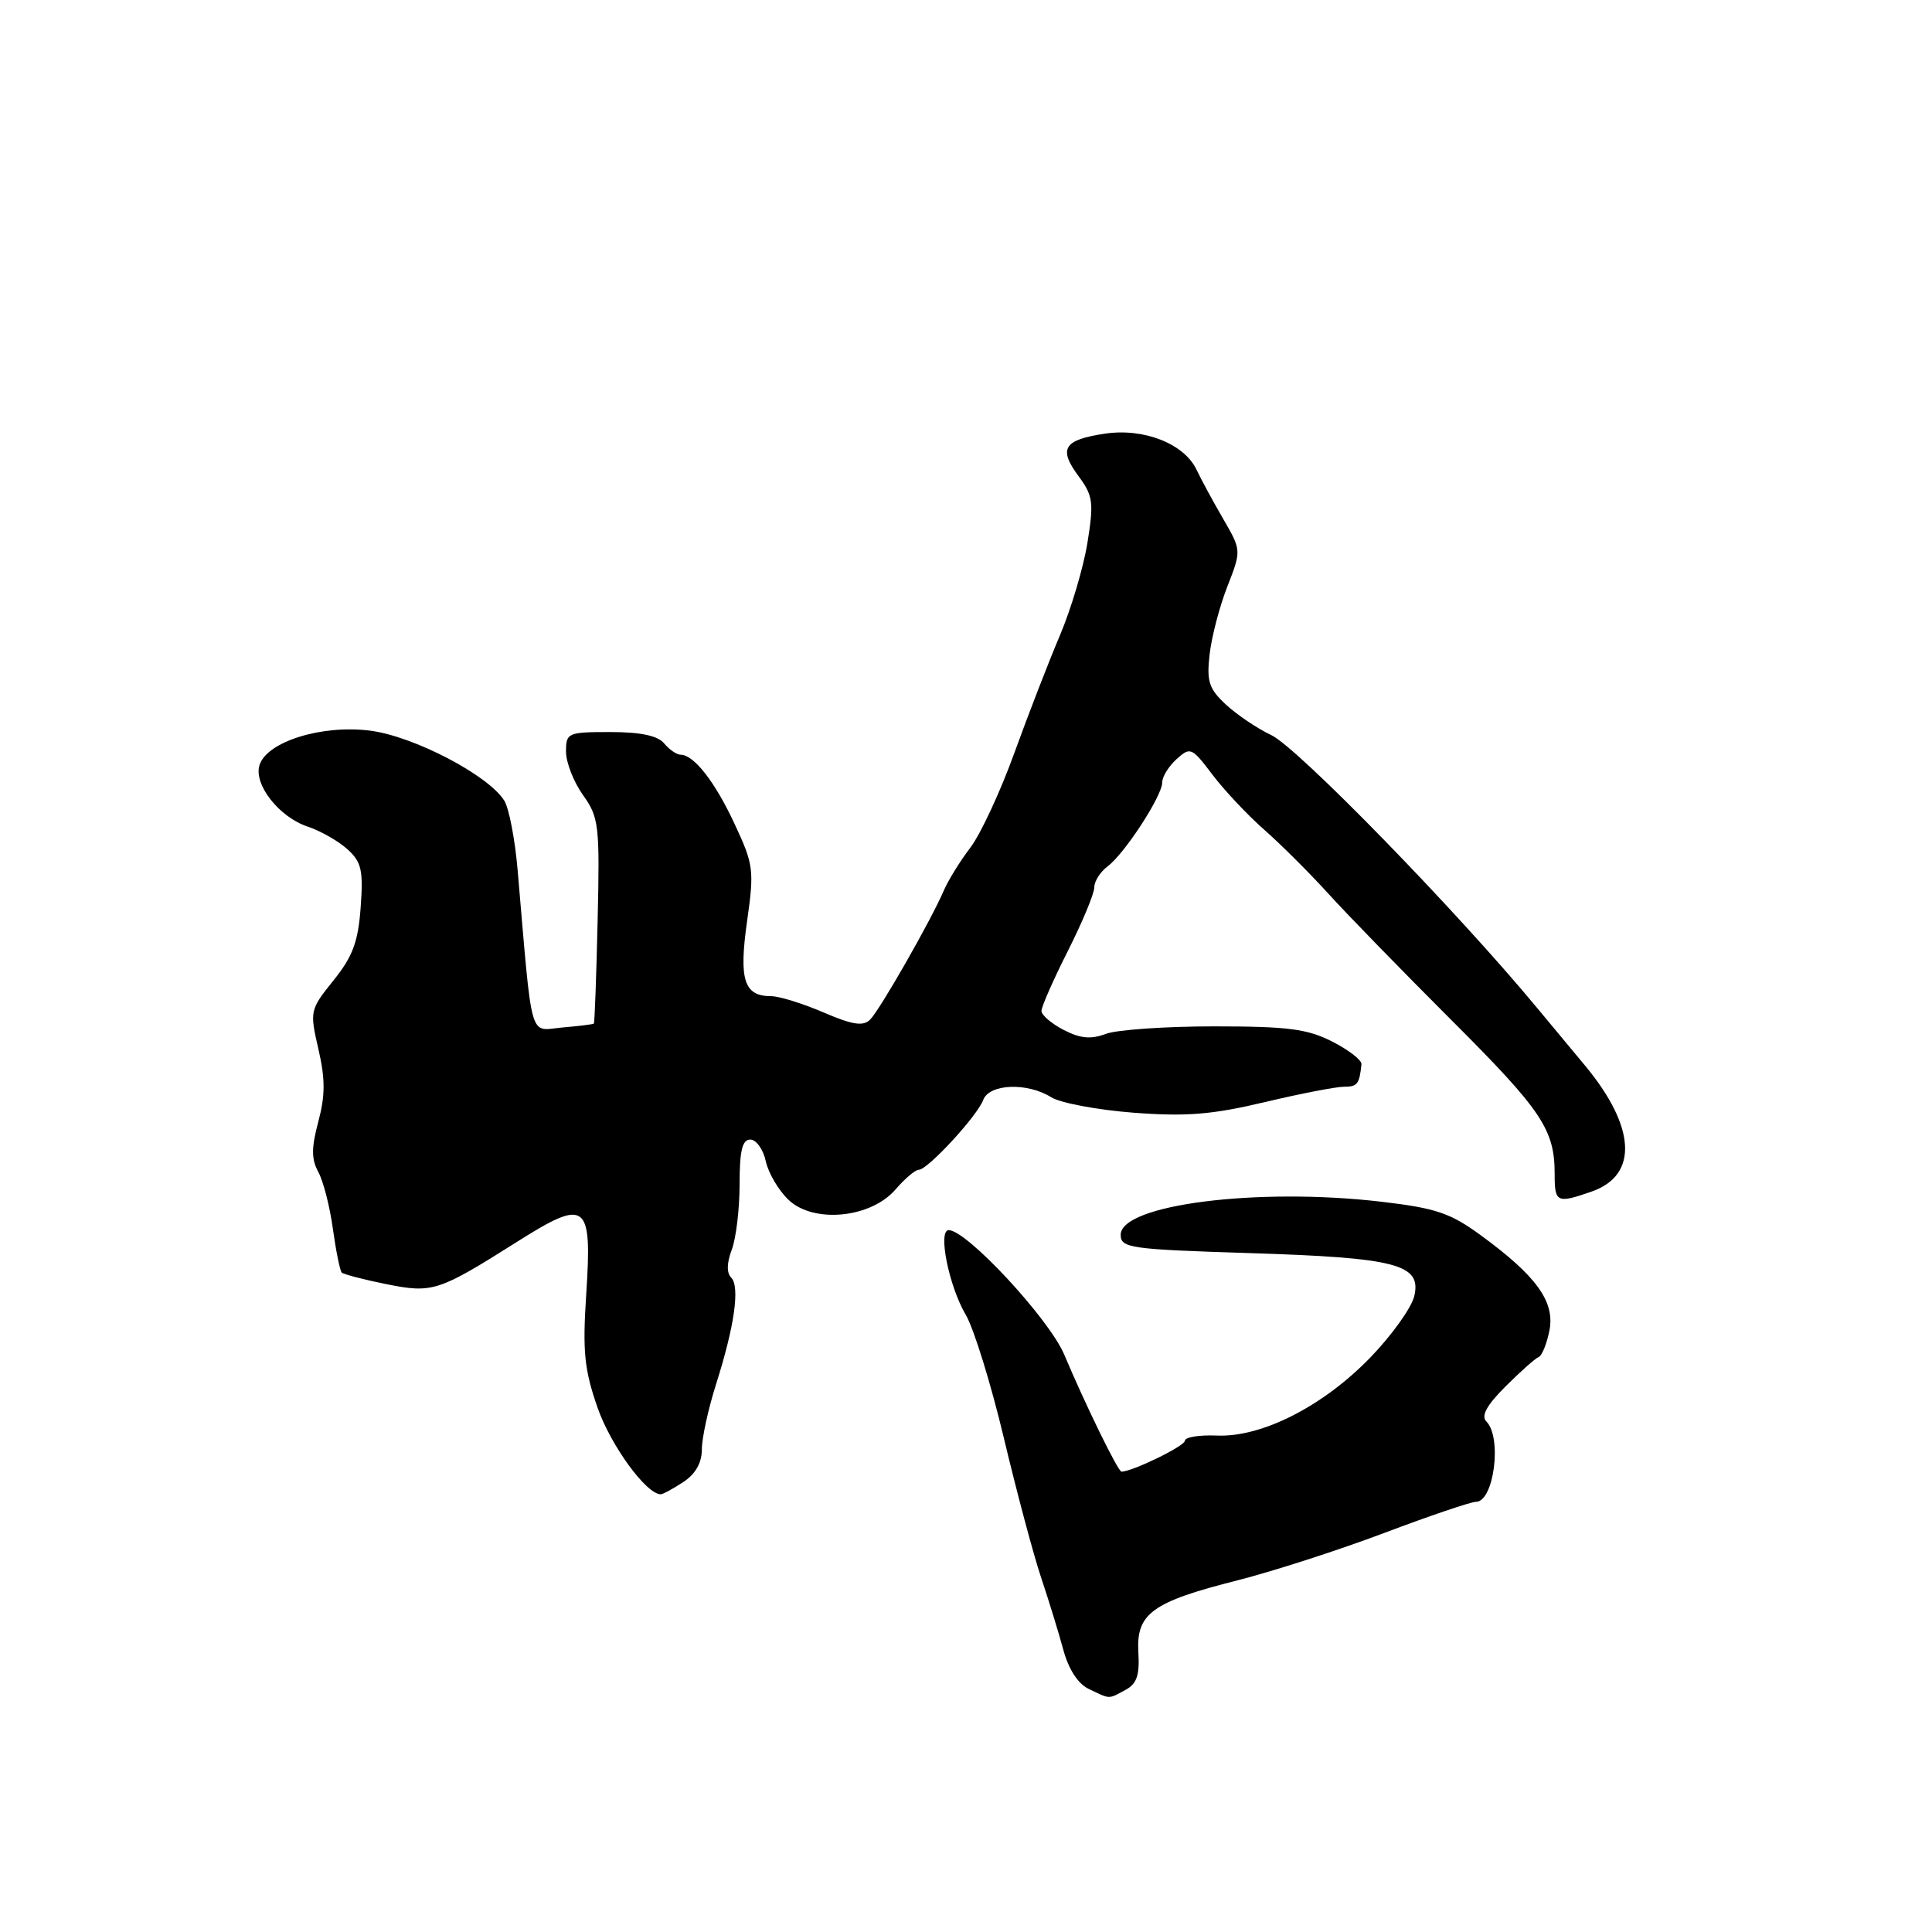 <?xml version="1.0" encoding="UTF-8" standalone="no"?>
<!DOCTYPE svg PUBLIC "-//W3C//DTD SVG 1.1//EN" "http://www.w3.org/Graphics/SVG/1.1/DTD/svg11.dtd" >
<svg xmlns="http://www.w3.org/2000/svg" xmlns:xlink="http://www.w3.org/1999/xlink" version="1.1" viewBox="0 0 256 256">
 <g >
 <path fill="currentColor"
d=" M 149.10 223.94 C 150.63 223.13 151.02 222.00 150.84 218.93 C 150.54 213.80 152.66 212.26 163.99 209.40 C 168.67 208.21 177.42 205.39 183.43 203.12 C 189.44 200.85 194.90 199.00 195.57 199.00 C 197.96 199.00 199.06 190.46 196.95 188.35 C 196.22 187.62 196.98 186.22 199.48 183.72 C 201.44 181.76 203.42 180.00 203.87 179.82 C 204.32 179.65 204.96 178.05 205.31 176.29 C 206.05 172.47 203.59 169.07 196.20 163.67 C 192.18 160.73 190.26 160.08 183.00 159.23 C 166.61 157.32 148.50 159.62 148.50 163.61 C 148.50 165.37 149.69 165.54 165.50 166.04 C 185.06 166.65 188.38 167.52 187.40 171.73 C 187.05 173.26 184.45 176.89 181.63 179.82 C 175.37 186.31 167.22 190.47 161.25 190.22 C 158.91 190.12 157.00 190.43 157.00 190.91 C 157.00 191.61 150.03 195.00 148.60 195.00 C 148.15 195.00 143.82 186.14 141.02 179.50 C 139.02 174.76 128.11 163.00 125.71 163.00 C 124.24 163.00 125.73 170.43 127.97 174.22 C 129.04 176.04 131.31 183.38 133.01 190.52 C 134.71 197.66 136.93 205.97 137.94 209.00 C 138.96 212.03 140.28 216.34 140.89 218.59 C 141.58 221.16 142.83 223.10 144.24 223.78 C 147.15 225.18 146.82 225.17 149.10 223.94 Z  M 90.54 196.38 C 92.15 195.32 93.00 193.84 93.00 192.05 C 93.00 190.55 93.85 186.67 94.88 183.42 C 97.33 175.72 98.07 170.47 96.88 169.28 C 96.27 168.67 96.30 167.33 96.96 165.60 C 97.53 164.10 98.00 160.20 98.00 156.93 C 98.00 152.47 98.35 151.00 99.42 151.00 C 100.20 151.00 101.13 152.29 101.47 153.87 C 101.82 155.46 103.19 157.77 104.51 159.01 C 107.85 162.15 115.40 161.40 118.67 157.60 C 119.90 156.17 121.28 155.00 121.75 155.00 C 122.92 155.00 129.49 147.88 130.28 145.75 C 131.09 143.60 136.11 143.40 139.29 145.39 C 140.50 146.15 145.42 147.07 150.20 147.44 C 157.19 147.97 160.61 147.69 167.53 146.05 C 172.28 144.92 177.02 144.00 178.08 144.00 C 179.86 144.00 180.13 143.66 180.40 141.02 C 180.46 140.48 178.72 139.13 176.54 138.02 C 173.23 136.33 170.64 136.00 160.85 136.00 C 154.41 136.00 147.95 136.45 146.51 137.00 C 144.55 137.74 143.14 137.61 140.94 136.47 C 139.32 135.63 138.00 134.50 138.00 133.95 C 138.00 133.40 139.57 129.82 141.50 126.00 C 143.43 122.18 145.00 118.39 145.00 117.58 C 145.00 116.77 145.79 115.53 146.75 114.81 C 149.01 113.13 154.00 105.46 154.00 103.68 C 154.00 102.92 154.85 101.54 155.90 100.59 C 157.72 98.94 157.92 99.03 160.65 102.64 C 162.22 104.72 165.30 107.99 167.50 109.93 C 169.70 111.86 173.53 115.68 176.00 118.40 C 178.47 121.13 185.78 128.63 192.24 135.09 C 204.32 147.15 206.00 149.66 206.00 155.57 C 206.00 159.36 206.28 159.50 210.92 157.88 C 217.13 155.71 216.76 149.28 209.98 141.14 C 208.31 139.14 205.50 135.75 203.72 133.61 C 193.07 120.74 171.96 99.07 168.46 97.41 C 166.61 96.54 163.90 94.71 162.45 93.37 C 160.19 91.27 159.87 90.30 160.28 86.71 C 160.54 84.39 161.60 80.35 162.63 77.72 C 164.50 72.93 164.50 72.93 162.06 68.72 C 160.71 66.40 159.14 63.49 158.56 62.26 C 156.93 58.80 151.58 56.69 146.42 57.46 C 140.93 58.28 140.21 59.44 142.91 63.09 C 144.84 65.70 144.95 66.56 144.09 71.93 C 143.56 75.20 141.92 80.71 140.45 84.18 C 138.97 87.66 136.25 94.68 134.40 99.79 C 132.55 104.91 129.93 110.53 128.59 112.30 C 127.24 114.06 125.65 116.63 125.06 118.00 C 123.33 122.02 116.59 133.81 115.30 135.10 C 114.38 136.02 112.97 135.81 109.12 134.15 C 106.37 132.97 103.26 132.00 102.19 132.00 C 98.58 132.00 97.89 129.85 98.99 122.08 C 99.95 115.29 99.86 114.58 97.35 109.20 C 94.73 103.56 91.94 100.00 90.16 100.00 C 89.66 100.00 88.68 99.32 88.00 98.50 C 87.15 97.48 84.88 97.00 80.88 97.00 C 75.22 97.00 75.00 97.10 75.00 99.60 C 75.00 101.02 76.01 103.61 77.25 105.35 C 79.36 108.30 79.48 109.34 79.19 121.98 C 79.02 129.39 78.79 135.54 78.69 135.63 C 78.58 135.73 76.70 135.96 74.50 136.15 C 70.04 136.54 70.59 138.50 68.58 115.19 C 68.23 111.17 67.44 107.08 66.82 106.09 C 64.71 102.71 54.78 97.53 49.00 96.81 C 42.62 96.01 35.38 98.27 34.39 101.37 C 33.57 103.92 36.96 108.26 40.77 109.53 C 42.46 110.09 44.83 111.44 46.03 112.52 C 47.90 114.22 48.15 115.30 47.79 120.22 C 47.46 124.80 46.74 126.74 44.19 129.91 C 41.06 133.80 41.03 133.97 42.19 139.01 C 43.11 142.98 43.10 145.16 42.18 148.62 C 41.25 152.09 41.25 153.59 42.18 155.30 C 42.84 156.51 43.71 159.90 44.11 162.84 C 44.52 165.78 45.05 168.38 45.28 168.62 C 45.52 168.85 48.14 169.54 51.11 170.14 C 57.32 171.39 58.04 171.16 68.49 164.56 C 77.74 158.72 78.47 159.27 77.68 171.48 C 77.18 179.06 77.42 181.46 79.17 186.50 C 80.92 191.53 85.64 198.00 87.55 198.00 C 87.84 198.00 89.18 197.27 90.54 196.38 Z "/>
</g>
</svg>